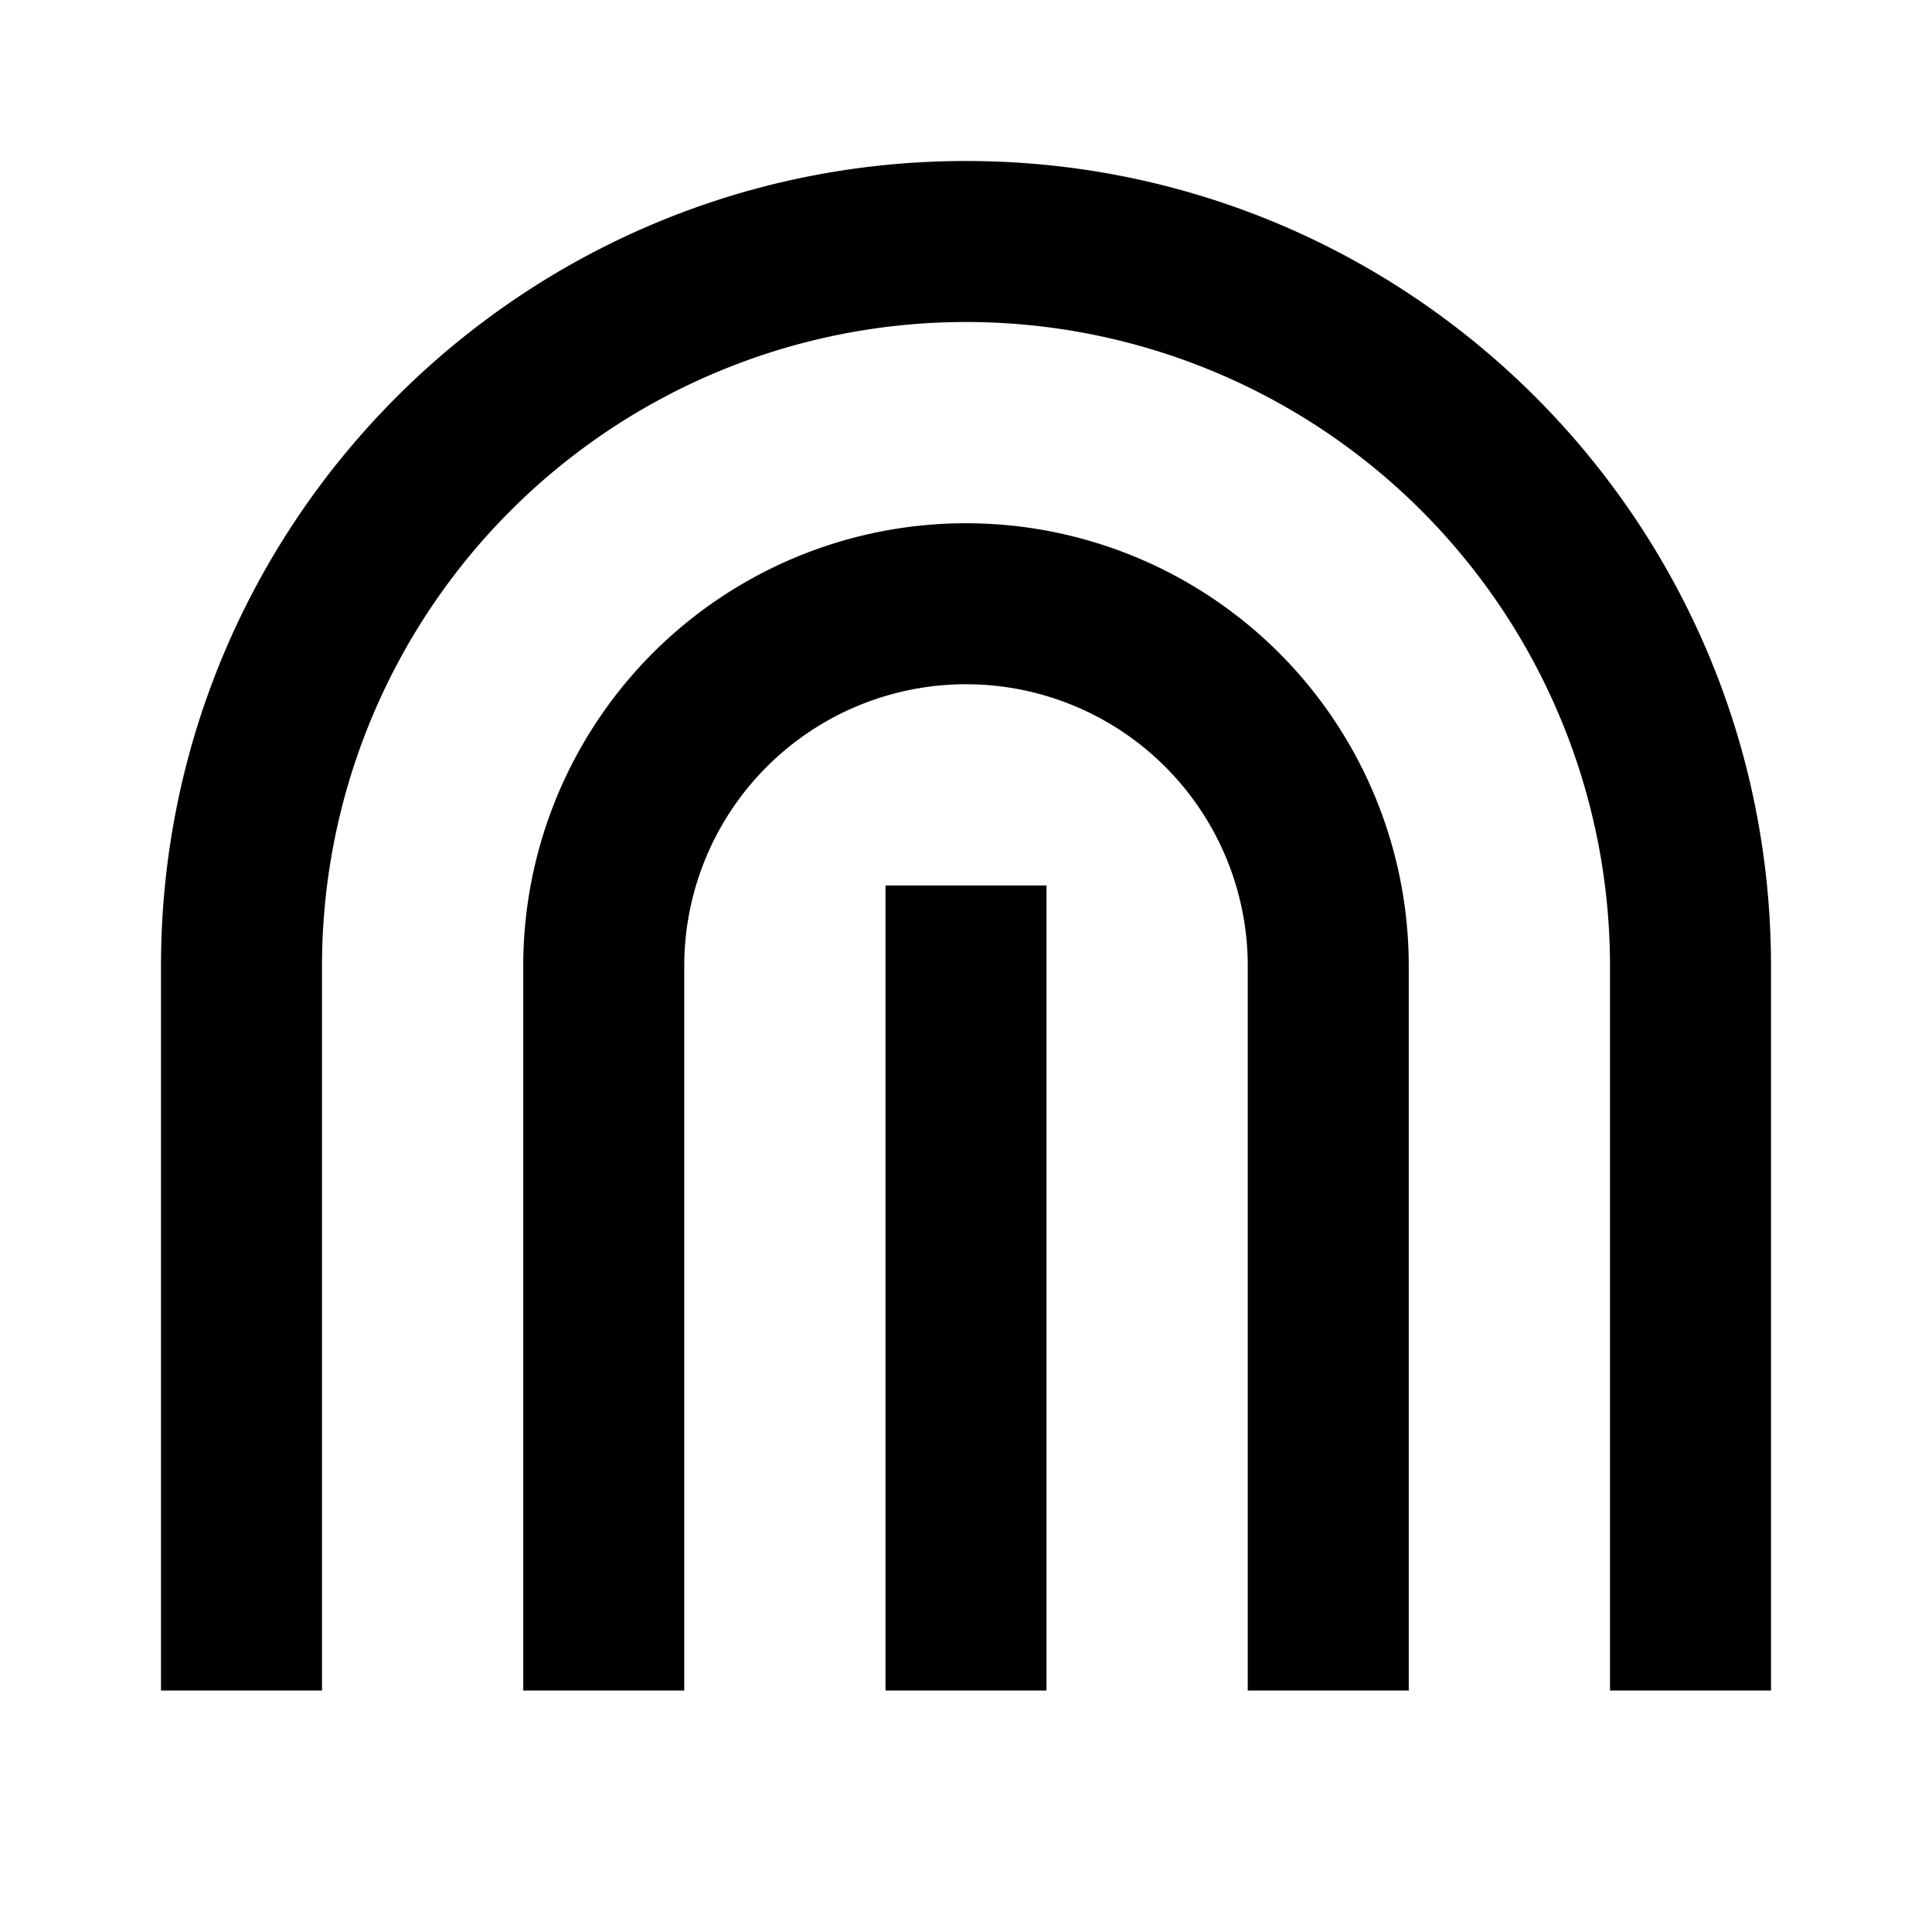 <svg xmlns="http://www.w3.org/2000/svg" width="3em" height="3em" viewBox="0 0 24 24"><path fill="currentColor" d="M2 12C2 6.477 6.477 2 12 2s10 4.477 10 10v9h-2v-9a8 8 0 1 0-16 0v9H2zm4.5 0a5.5 5.5 0 1 1 11 0v9h-2v-9a3.5 3.5 0 1 0-7 0v9h-2zm6.5-1v10h-2V11z"/></svg>